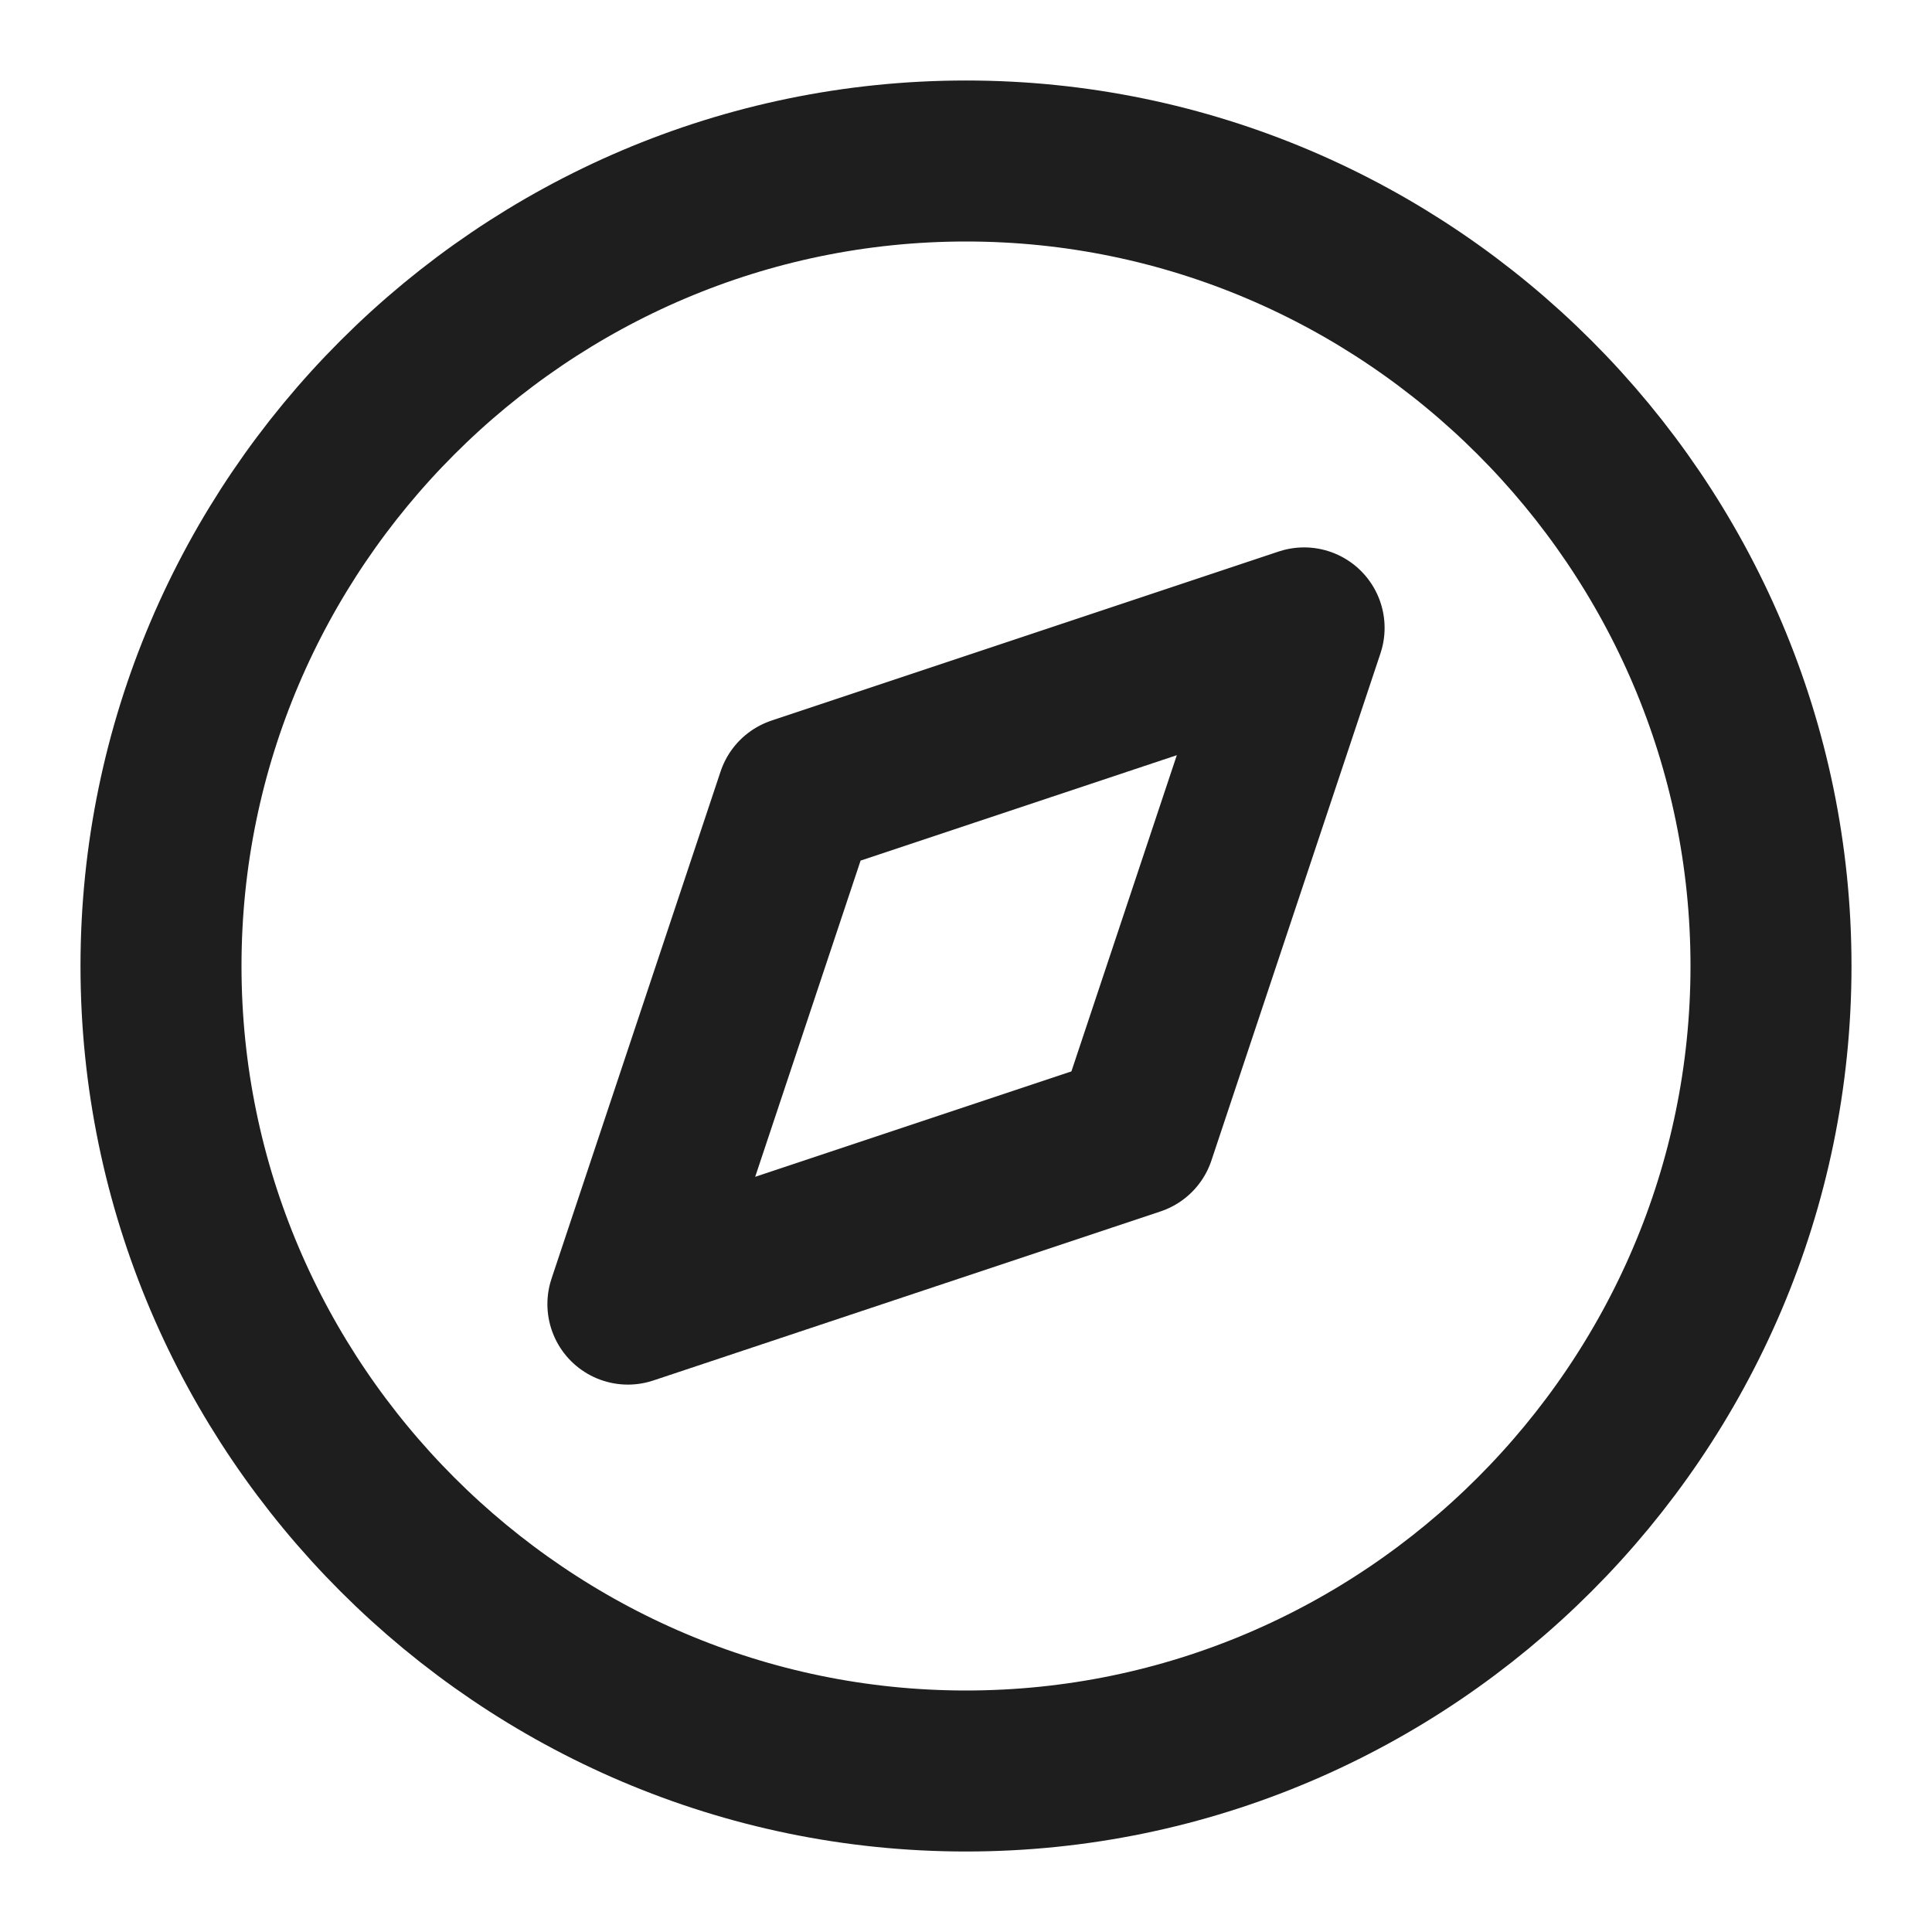 <svg version="1.2" xmlns="http://www.w3.org/2000/svg" viewBox="0 0 24 24" width="24" height="24"><style>.a{fill:none;stroke:#1e1e1e;stroke-linecap:round;stroke-linejoin:round;stroke-width:2}</style><path fill-rule="evenodd" class="a" d="m12 22c5.5 0 10-4.5 10-10 0-5.5-4.5-10-10-10-5.5 0-10 4.5-10 10 0 5.5 4.5 10 10 10z"/><path fill-rule="evenodd" class="a" d="m16.2 7.8l-2.1 6.3-6.3 2.1 2.1-6.3z"/></svg>
